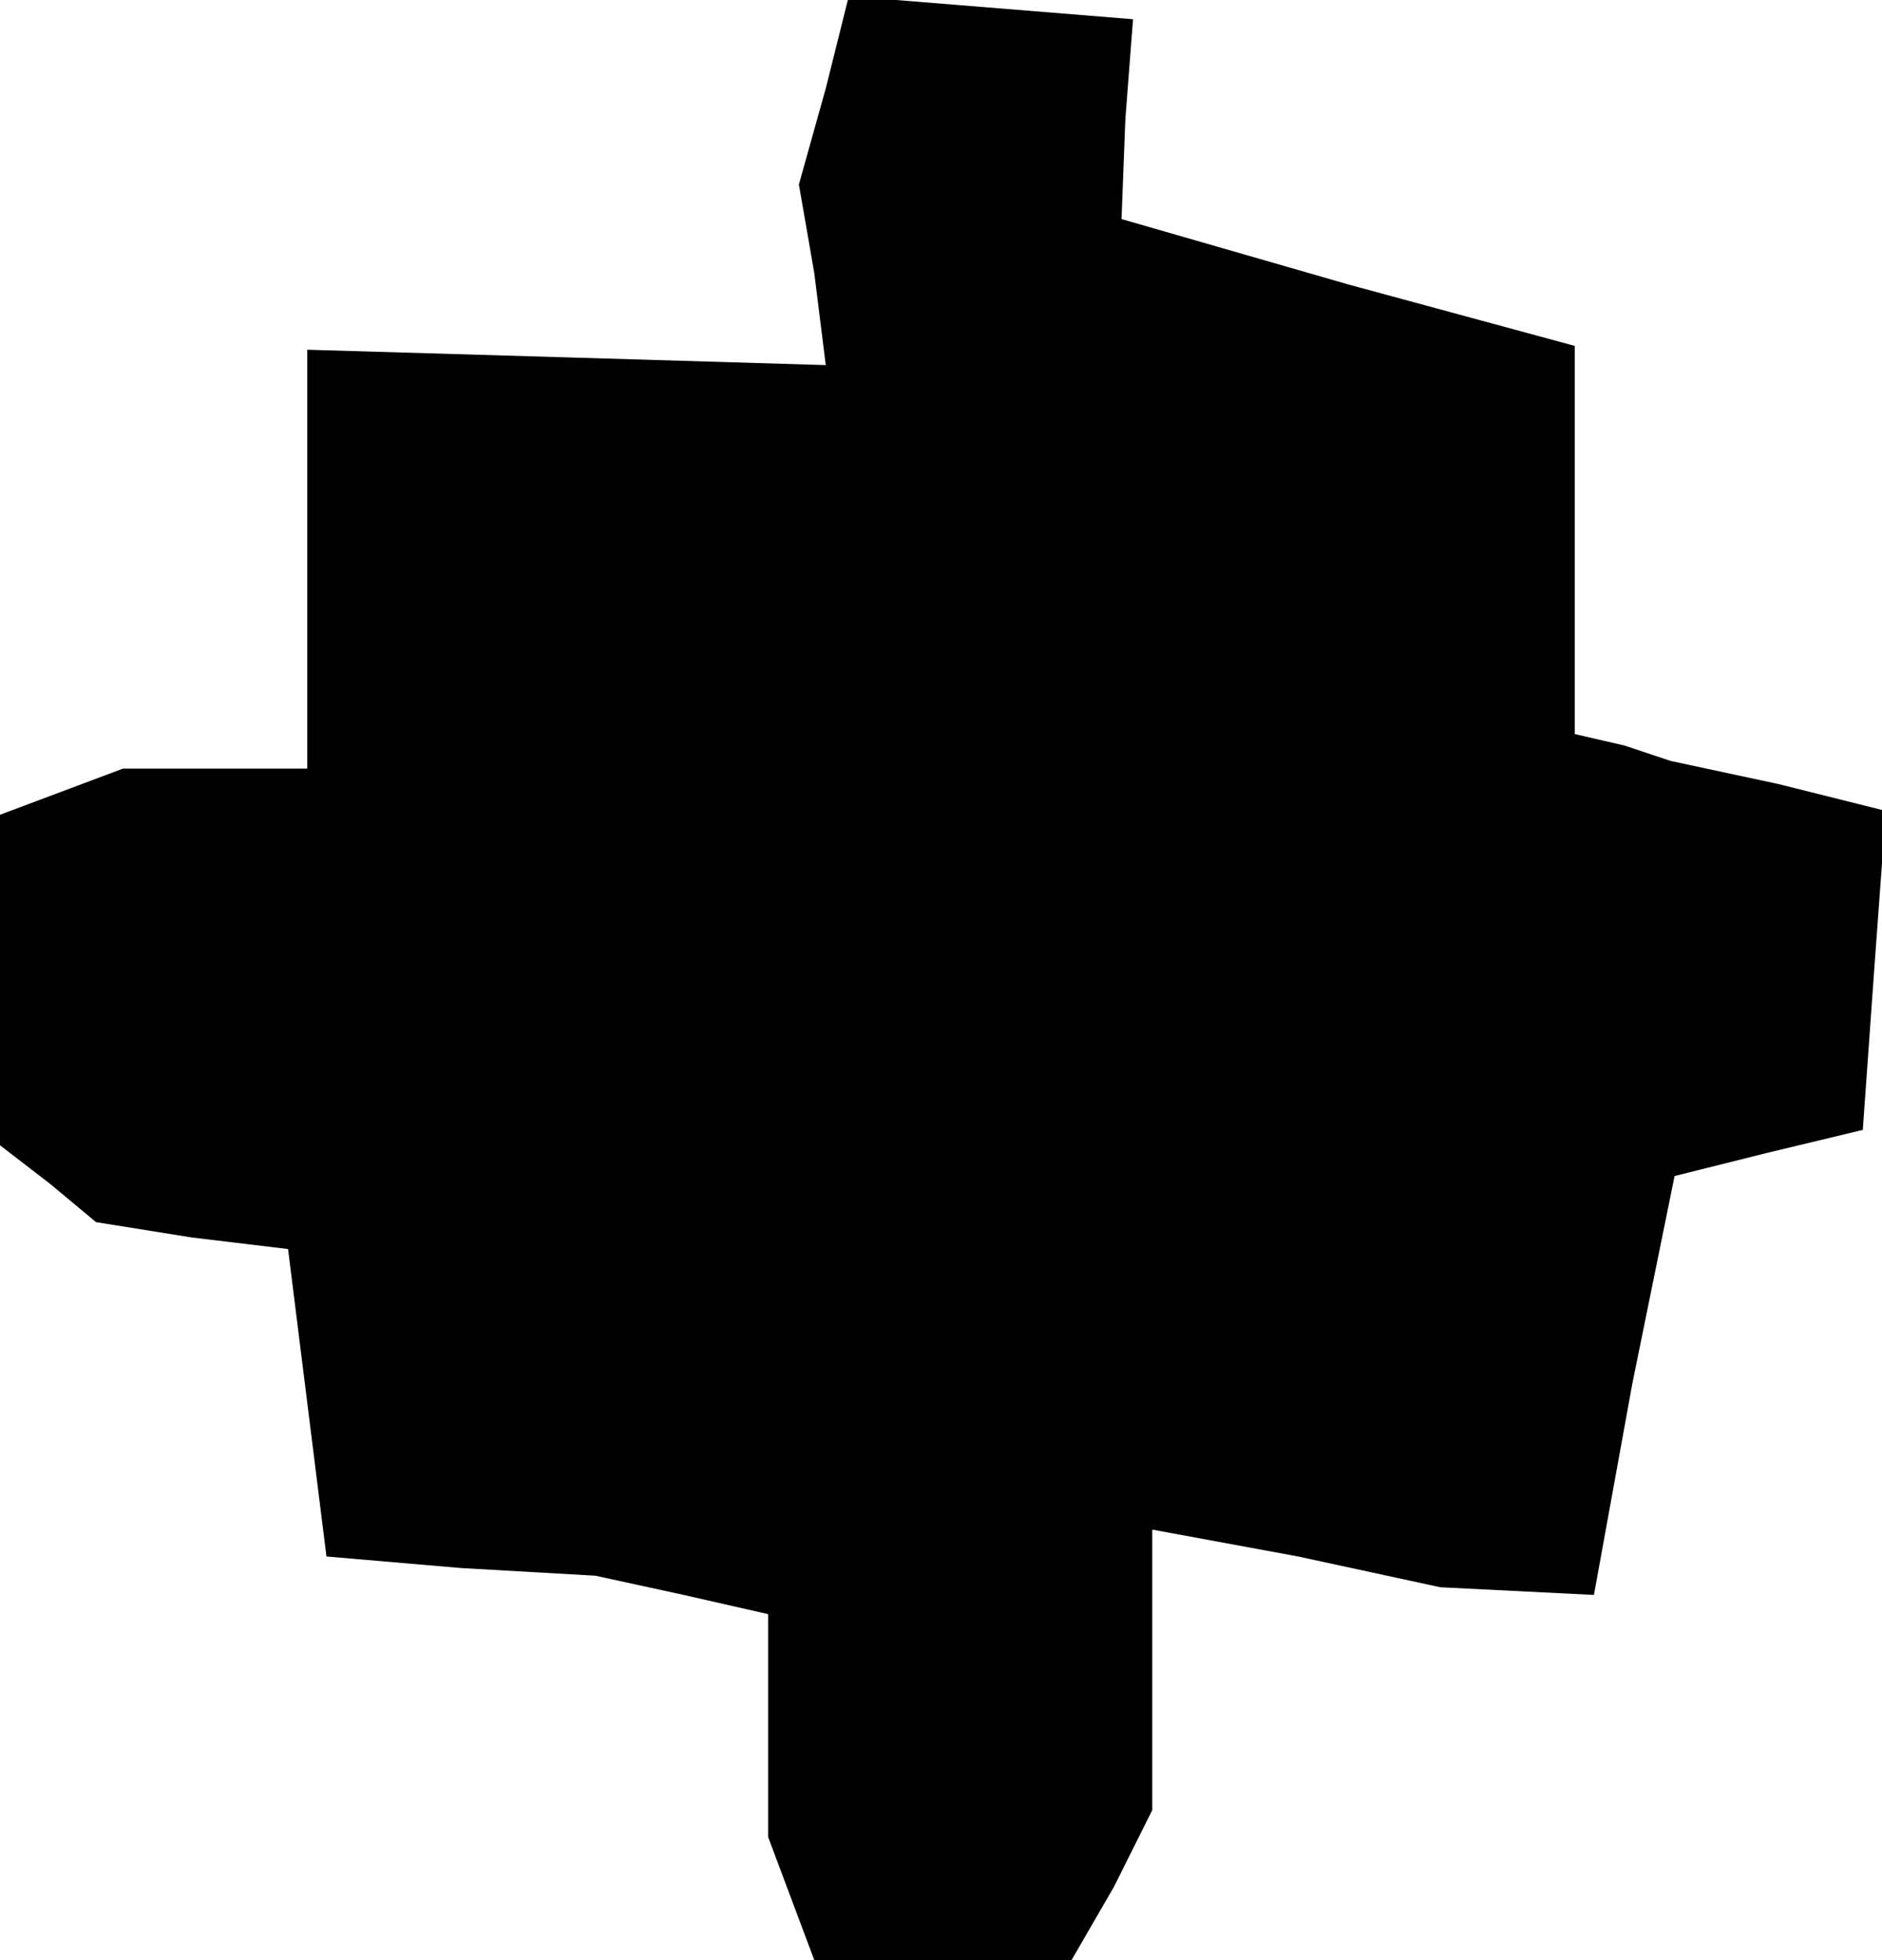 <?xml version="1.0" standalone="no"?>
<!DOCTYPE svg PUBLIC "-//W3C//DTD SVG 20010904//EN"
 "http://www.w3.org/TR/2001/REC-SVG-20010904/DTD/svg10.dtd">
<svg version="1.0" xmlns="http://www.w3.org/2000/svg"
 width="49pt" height="51pt" viewBox="0 0 49 51"
 preserveAspectRatio="xMidYMid meet">
<g transform="translate(0,51) scale(0.1,-0.1)"
fill="#000000" stroke="none">
<path d="M215 487 l-7 -25 4 -23 3 -24 -67 2 -68 2 0 -54 0 -55 -24 0 -24 0
-16 -6 -16 -6 0 -43 0 -43 13 -10 12 -10 25 -4 25 -3 5 -40 5 -40 35 -3 35 -2
23 -5 22 -5 0 -29 0 -29 6 -16 6 -16 34 0 33 0 11 19 10 20 0 36 0 37 38 -7
37 -8 20 -1 20 -1 10 55 11 54 24 6 25 6 3 42 3 41 -28 7 -28 6 -12 4 -13 3 0
51 0 50 -59 16 -59 17 1 26 2 26 -37 3 -37 3 -6 -24z"/>
</g>
</svg>
